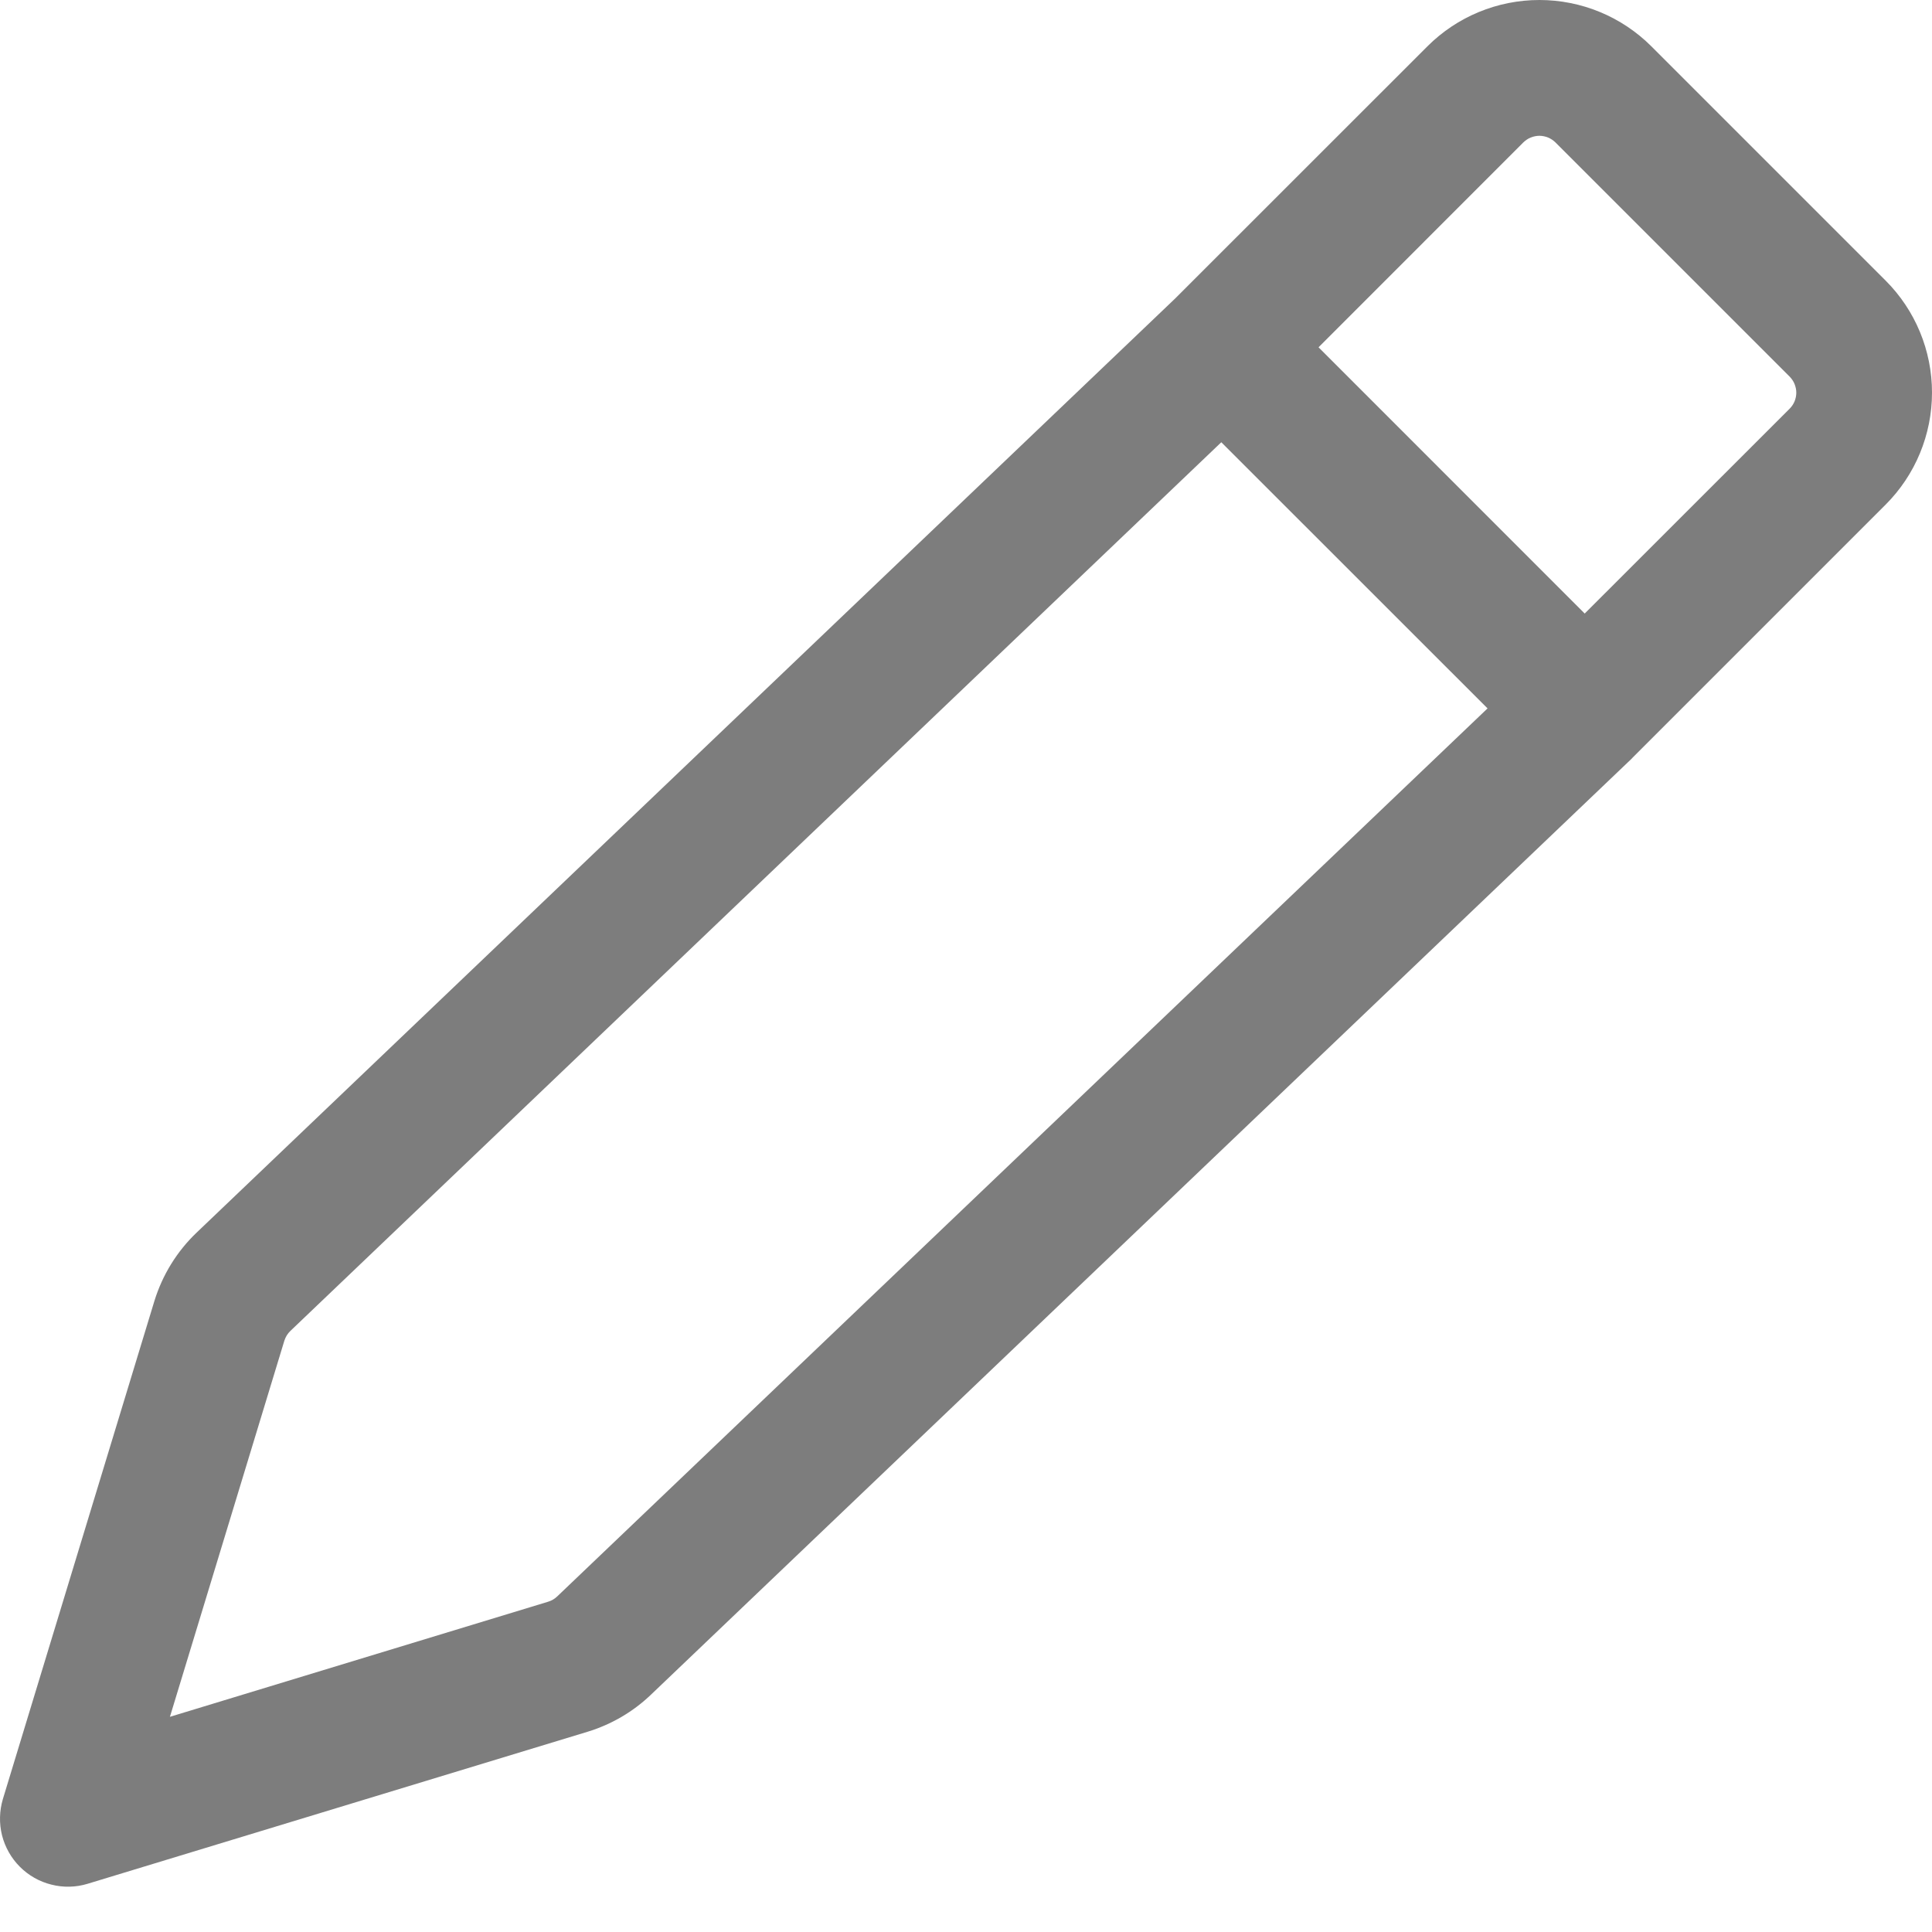 <svg width="21" height="21" viewBox="0 0 21 21" fill="none" xmlns="http://www.w3.org/2000/svg">
<path d="M15.515 0.504C15.838 0.181 16.276 0 16.733 0C17.189 0 17.627 0.181 17.95 0.504L20.496 3.05C20.819 3.373 21 3.811 21 4.267C21 4.724 20.819 5.162 20.496 5.485L17.747 8.234L17.735 8.247L7.076 18.42C6.882 18.606 6.646 18.744 6.388 18.823L0.952 20.476C0.824 20.515 0.688 20.518 0.559 20.485C0.429 20.453 0.311 20.386 0.216 20.291C0.122 20.197 0.055 20.079 0.022 19.949C-0.01 19.82 -0.007 19.684 0.031 19.556L1.678 14.142C1.765 13.859 1.923 13.602 2.137 13.398L12.772 3.246L15.515 0.504ZM3.157 14.466C3.126 14.495 3.104 14.532 3.091 14.572L1.847 18.661L5.958 17.41C5.995 17.399 6.029 17.379 6.057 17.352L16.169 7.7L13.275 4.807L3.157 14.466ZM17.225 6.669L19.453 4.442C19.475 4.42 19.494 4.392 19.506 4.363C19.518 4.333 19.525 4.301 19.525 4.268C19.525 4.236 19.518 4.204 19.506 4.174C19.494 4.144 19.475 4.117 19.453 4.094L16.907 1.548C16.884 1.526 16.857 1.507 16.827 1.495C16.797 1.483 16.765 1.476 16.733 1.476C16.7 1.476 16.668 1.483 16.638 1.495C16.608 1.507 16.581 1.526 16.558 1.548L14.332 3.775L17.225 6.669Z" fill="#7D7D7D"/>
</svg>
